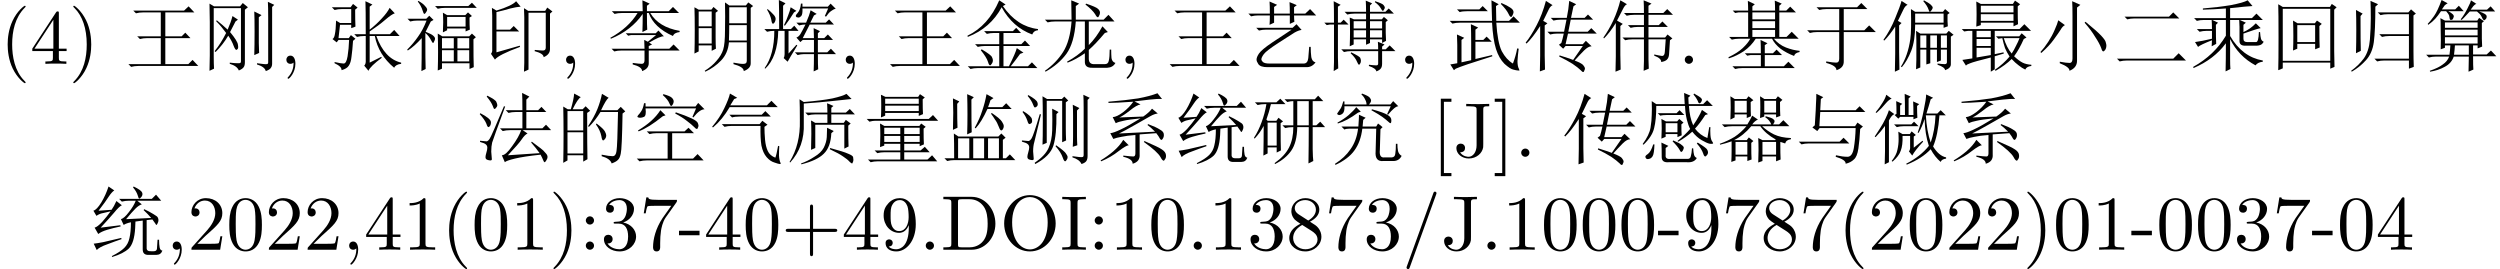 <?xml version='1.0' encoding='UTF-8'?>
<!-- This file was generated by dvisvgm 2.11.1 -->
<svg version='1.1' xmlns='http://www.w3.org/2000/svg' xmlns:xlink='http://www.w3.org/1999/xlink' width='338.908pt' height='36.479pt' viewBox='-69.803 -72 338.908 36.479'>
<defs>
<path id='g1-40' d='M2.677 2.625V2.205H1.659V-7.455H2.677V-7.875H1.239V2.625H2.677Z'/>
<path id='g1-41' d='M1.669 2.625V-7.875H.231V-7.455H1.249V2.205H.231V2.625H1.669Z'/>
<path id='g1-44' d='M2.016-3.969C2.016-4.273 1.764-4.525 1.459-4.525S.903-4.273 .903-3.969S1.155-3.412 1.459-3.412S2.016-3.664 2.016-3.969ZM2.016-.556C2.016-.861 1.764-1.113 1.459-1.113S.903-.861 .903-.556S1.155 0 1.459 0S2.016-.252 2.016-.556Z'/>
<path id='g1-45' d='M2.131-.011C2.131-.682 1.879-1.113 1.459-1.113C1.092-1.113 .903-.829 .903-.556S1.081 0 1.459 0C1.617 0 1.764-.063 1.879-.168C1.9 .661 1.606 1.302 1.144 1.795C1.081 1.858 1.071 1.869 1.071 1.911C1.071 1.984 1.123 2.026 1.176 2.026C1.302 2.026 2.131 1.197 2.131-.011Z'/>
<path id='g1-46' d='M7.423-3.528C7.423-5.523 6.006-7.171 4.21-7.171H.367V-6.846H.62C1.428-6.846 1.449-6.73 1.449-6.352V-.819C1.449-.441 1.428-.326 .62-.326H.367V0H4.21C5.974 0 7.423-1.554 7.423-3.528ZM6.373-3.528C6.373-2.362 6.174-1.732 5.796-1.218C5.586-.934 4.987-.326 3.927-.326H2.866C2.373-.326 2.352-.399 2.352-.745V-6.426C2.352-6.772 2.373-6.846 2.866-6.846H3.916C4.567-6.846 5.292-6.615 5.827-5.869C6.279-5.25 6.373-4.347 6.373-3.528Z'/>
<path id='g1-51' d='M4.798-1.764C4.798-2.142 4.683-2.614 4.284-3.055C4.084-3.276 3.916-3.381 3.244-3.801C4-4.189 4.515-4.735 4.515-5.428C4.515-6.394 3.58-6.993 2.625-6.993C1.575-6.993 .724-6.216 .724-5.239C.724-5.05 .745-4.578 1.186-4.084C1.302-3.958 1.69-3.696 1.953-3.517C1.344-3.213 .441-2.625 .441-1.585C.441-.472 1.512 .231 2.614 .231C3.801 .231 4.798-.64 4.798-1.764ZM4.053-5.428C4.053-4.83 3.643-4.326 3.013-3.958L1.711-4.798C1.228-5.113 1.186-5.47 1.186-5.649C1.186-6.289 1.869-6.73 2.614-6.73C3.381-6.73 4.053-6.184 4.053-5.428ZM4.273-1.386C4.273-.609 3.486-.063 2.625-.063C1.722-.063 .966-.714 .966-1.585C.966-2.194 1.302-2.866 2.194-3.36L3.486-2.541C3.78-2.341 4.273-2.026 4.273-1.386Z'/>
<path id='g1-57' d='M4.945-1.732V-2.058H3.895V-6.835C3.895-7.045 3.895-7.108 3.727-7.108C3.633-7.108 3.601-7.108 3.517-6.982L.294-2.058V-1.732H3.087V-.819C3.087-.441 3.066-.326 2.289-.326H2.068V0C2.499-.032 3.045-.032 3.486-.032S4.483-.032 4.914 0V-.326H4.693C3.916-.326 3.895-.441 3.895-.819V-1.732H4.945ZM3.15-2.058H.588L3.15-5.974V-2.058Z'/>
<path id='g1-64' d='M2.898-1.963V-2.572H.116V-1.963H2.898Z'/>
<path id='g1-65' d='M3.496 0V-.326H3.223C2.394-.326 2.362-.441 2.362-.819V-6.352C2.362-6.73 2.394-6.846 3.223-6.846H3.496V-7.171C3.129-7.14 2.299-7.14 1.9-7.14C1.491-7.14 .661-7.14 .294-7.171V-6.846H.567C1.396-6.846 1.428-6.73 1.428-6.352V-.819C1.428-.441 1.396-.326 .567-.326H.294V0C.661-.032 1.491-.032 1.89-.032C2.299-.032 3.129-.032 3.496 0Z'/>
<path id='g1-67' d='M4.882-6.846V-7.171L3.528-7.14C3.087-7.14 2.163-7.14 1.764-7.171V-6.846H2.142C3.171-6.846 3.171-6.709 3.171-6.342V-1.554C3.171-.588 2.646 0 2.089 0C2.026 0 1.312 0 .934-.609C1.48-.609 1.606-.924 1.606-1.197C1.606-1.575 1.312-1.785 1.018-1.785C.787-1.785 .43-1.638 .43-1.176C.43-.399 1.176 .231 2.11 .231C3.181 .231 3.948-.504 4.063-1.291C4.074-1.375 4.074-1.396 4.074-1.753V-6.415C4.074-6.846 4.221-6.846 4.882-6.846Z'/>
<path id='g1-78' d='M4.798-3.454C4.798-6.279 3.591-6.993 2.656-6.993C2.079-6.993 1.564-6.804 1.113-6.331C.682-5.859 .441-5.418 .441-4.63C.441-3.318 1.365-2.289 2.541-2.289C3.181-2.289 3.612-2.73 3.853-3.339V-3.003C3.853-.546 2.761-.063 2.152-.063C1.974-.063 1.407-.084 1.123-.441C1.585-.441 1.669-.745 1.669-.924C1.669-1.249 1.417-1.407 1.186-1.407C1.018-1.407 .704-1.312 .704-.903C.704-.2 1.27 .231 2.163 .231C3.517 .231 4.798-1.197 4.798-3.454ZM3.832-4.42C3.832-3.549 3.475-2.53 2.551-2.53C2.383-2.53 1.9-2.53 1.575-3.192C1.386-3.58 1.386-4.105 1.386-4.62C1.386-5.187 1.386-5.68 1.606-6.069C1.89-6.594 2.289-6.73 2.656-6.73C3.139-6.73 3.486-6.373 3.664-5.901C3.79-5.565 3.832-4.903 3.832-4.42Z'/>
<path id='g1-80' d='M7.57-3.559C7.57-5.701 5.985-7.402 4.074-7.402C2.194-7.402 .588-5.722 .588-3.559C.588-1.407 2.205 .231 4.074 .231C5.985 .231 7.57-1.438 7.57-3.559ZM6.489-3.706C6.489-.924 5.05-.042 4.084-.042C3.076-.042 1.669-.966 1.669-3.706C1.669-6.426 3.202-7.14 4.074-7.14C4.987-7.14 6.489-6.394 6.489-3.706Z'/>
<path id='g1-82' d='M4.399 0V-.326H4.063C3.118-.326 3.087-.441 3.087-.829V-6.72C3.087-6.972 3.087-6.993 2.845-6.993C2.194-6.321 1.27-6.321 .934-6.321V-5.995C1.144-5.995 1.764-5.995 2.31-6.268V-.829C2.31-.452 2.278-.326 1.333-.326H.997V0C1.365-.032 2.278-.032 2.698-.032S4.032-.032 4.399 0Z'/>
<path id='g1-85' d='M3.475 2.52C3.475 2.488 3.475 2.467 3.297 2.289C1.984 .966 1.648-1.018 1.648-2.625C1.648-4.452 2.047-6.279 3.339-7.591C3.475-7.717 3.475-7.738 3.475-7.77C3.475-7.843 3.433-7.875 3.37-7.875C3.265-7.875 2.32-7.161 1.701-5.827C1.165-4.672 1.039-3.507 1.039-2.625C1.039-1.806 1.155-.535 1.732 .651C2.362 1.942 3.265 2.625 3.37 2.625C3.433 2.625 3.475 2.593 3.475 2.52Z'/>
<path id='g1-86' d='M3.034-2.625C3.034-3.444 2.919-4.714 2.341-5.901C1.711-7.192 .808-7.875 .704-7.875C.64-7.875 .599-7.833 .599-7.77C.599-7.738 .599-7.717 .798-7.528C1.827-6.489 2.425-4.819 2.425-2.625C2.425-.829 2.037 1.018 .735 2.341C.599 2.467 .599 2.488 .599 2.52C.599 2.583 .64 2.625 .704 2.625C.808 2.625 1.753 1.911 2.373 .578C2.908-.578 3.034-1.743 3.034-2.625Z'/>
<path id='g1-88' d='M2.016-.556C2.016-.861 1.764-1.113 1.459-1.113S.903-.861 .903-.556S1.155 0 1.459 0S2.016-.252 2.016-.556Z'/>
<path id='g1-89' d='M7.57-2.625C7.57-2.835 7.371-2.835 7.224-2.835H4.294V-5.775C4.294-5.922 4.294-6.121 4.084-6.121S3.874-5.922 3.874-5.775V-2.835H.934C.787-2.835 .588-2.835 .588-2.625S.787-2.415 .934-2.415H3.874V.525C3.874 .672 3.874 .871 4.084 .871S4.294 .672 4.294 .525V-2.415H7.224C7.371-2.415 7.57-2.415 7.57-2.625Z'/>
<path id='g1-100' d='M5.092-6.762H2.541C1.26-6.762 1.239-6.898 1.197-7.098H.934L.588-4.935H.85C.882-5.103 .976-5.764 1.113-5.89C1.186-5.953 2.005-5.953 2.142-5.953H4.315L3.139-4.294C2.194-2.877 1.848-1.417 1.848-.346C1.848-.241 1.848 .231 2.331 .231S2.814-.241 2.814-.346V-.882C2.814-1.459 2.845-2.037 2.929-2.604C2.971-2.845 3.118-3.748 3.58-4.399L4.998-6.394C5.092-6.52 5.092-6.541 5.092-6.762Z'/>
<path id='g1-102' d='M4.651-7.665C4.651-7.78 4.557-7.875 4.441-7.875C4.294-7.875 4.252-7.77 4.221-7.665L.64 2.226C.588 2.362 .588 2.415 .588 2.415C.588 2.53 .682 2.625 .798 2.625C.945 2.625 .987 2.52 1.018 2.415L4.599-7.476C4.651-7.612 4.651-7.665 4.651-7.665Z'/>
<path id='g1-106' d='M4.798-1.795C4.798-2.656 4.137-3.475 3.045-3.696C3.906-3.979 4.515-4.714 4.515-5.544C4.515-6.405 3.591-6.993 2.583-6.993C1.522-6.993 .724-6.363 .724-5.565C.724-5.218 .955-5.019 1.26-5.019C1.585-5.019 1.795-5.25 1.795-5.554C1.795-6.079 1.302-6.079 1.144-6.079C1.47-6.594 2.163-6.73 2.541-6.73C2.971-6.73 3.549-6.499 3.549-5.554C3.549-5.428 3.528-4.819 3.255-4.357C2.94-3.853 2.583-3.822 2.32-3.811C2.236-3.801 1.984-3.78 1.911-3.78C1.827-3.769 1.753-3.759 1.753-3.654C1.753-3.538 1.827-3.538 2.005-3.538H2.467C3.328-3.538 3.717-2.824 3.717-1.795C3.717-.367 2.992-.063 2.53-.063C2.079-.063 1.291-.241 .924-.861C1.291-.808 1.617-1.039 1.617-1.438C1.617-1.816 1.333-2.026 1.029-2.026C.777-2.026 .441-1.879 .441-1.417C.441-.462 1.417 .231 2.562 .231C3.843 .231 4.798-.724 4.798-1.795Z'/>
<path id='g1-107' d='M4.714-1.827H4.452C4.399-1.512 4.326-1.05 4.221-.892C4.147-.808 3.454-.808 3.223-.808H1.333L2.446-1.89C4.084-3.339 4.714-3.906 4.714-4.956C4.714-6.153 3.769-6.993 2.488-6.993C1.302-6.993 .525-6.027 .525-5.092C.525-4.504 1.05-4.504 1.081-4.504C1.26-4.504 1.627-4.63 1.627-5.061C1.627-5.334 1.438-5.607 1.071-5.607C.987-5.607 .966-5.607 .934-5.596C1.176-6.279 1.743-6.667 2.352-6.667C3.307-6.667 3.759-5.817 3.759-4.956C3.759-4.116 3.234-3.286 2.656-2.635L.64-.389C.525-.273 .525-.252 .525 0H4.42L4.714-1.827Z'/>
<path id='g1-121' d='M4.83-3.36C4.83-4.2 4.777-5.04 4.41-5.817C3.927-6.825 3.066-6.993 2.625-6.993C1.995-6.993 1.228-6.72 .798-5.743C.462-5.019 .409-4.2 .409-3.36C.409-2.572 .452-1.627 .882-.829C1.333 .021 2.1 .231 2.614 .231C3.181 .231 3.979 .011 4.441-.987C4.777-1.711 4.83-2.53 4.83-3.36ZM3.958-3.486C3.958-2.698 3.958-1.984 3.843-1.312C3.685-.315 3.087 0 2.614 0C2.205 0 1.585-.263 1.396-1.27C1.281-1.9 1.281-2.866 1.281-3.486C1.281-4.158 1.281-4.851 1.365-5.418C1.564-6.667 2.352-6.762 2.614-6.762C2.961-6.762 3.654-6.573 3.853-5.533C3.958-4.945 3.958-4.147 3.958-3.486Z'/>
<path id='g0-1086' d='M.615-2.051H6.152L6.686-2.584L7.465-1.805H1.928Q1.436-1.805 .984-1.682L.615-2.051ZM2.789-4.266Q2.953-6.768 2.953-7.301Q2.994-7.834 2.994-8.531L3.937-8.08L3.609-7.834L3.527-6.316H8.326L8.859-6.85L9.639-6.07H3.527L3.404-4.143H8.244L8.572-4.635L9.311-4.102L8.941-3.773Q8.859-2.256 8.695-1.107Q8.531 0 8.08 .369Q7.67 .779 6.973 .943Q7.014 .41 5.619 0L5.66-.205Q6.562 0 7.219 0T8.08-1.189Q8.285-2.42 8.326-3.896H3.445L3.117-3.486L2.461-3.979L2.789-4.266Z'/>
<path id='g0-1160' d='M6.686-5.004Q6.686-5.414 6.645-5.947H5.414V-3.773Q7.055-.943 9.844-.451V-.287Q9.146-.205 8.859 .205Q6.562-1.025 5.414-3.363V-.615Q5.414 .246 5.455 .697L4.799 1.025Q4.84-.533 4.84-2.789Q3.24-.615 .451 .574L.41 .41Q3.281-1.189 4.84-3.814V-5.947H2.994L3.773-5.578L3.486-5.291Q3.486-3.281 3.527-2.707L2.912-2.379Q2.953-2.83 2.953-3.199Q1.395-2.584 1.066-2.297L.656-2.953Q1.6-3.076 2.953-3.404V-4.471H2.256Q1.723-4.471 1.271-4.348L.902-4.717H2.953Q2.953-5.414 2.912-5.947H1.887Q1.354-5.947 .902-5.824L.533-6.193H4.84V-7.506Q3.281-7.383 1.723-7.342V-7.506Q3.773-7.67 5.496-7.957Q7.219-8.285 7.793-8.613L8.449-7.834Q7.629-7.793 5.414-7.547V-6.193H8.367L8.982-6.809L9.844-5.947H6.727L7.547-5.578L7.219-5.291V-4.307Q8.162-4.717 8.9-5.496L9.557-4.84Q9.064-4.758 7.219-4.102V-3.404Q7.219-2.953 7.711-2.953H8.941Q9.27-2.953 9.311-4.307H9.475Q9.516-3.691 9.598-3.404T9.967-2.994Q9.762-2.625 9.475-2.543Q9.229-2.461 8.982-2.461H7.547Q6.686-2.42 6.686-3.076V-5.004Z'/>
<path id='g0-1212' d='M1.6-6.398H7.629L8.203-6.973L9.023-6.152H2.912Q2.42-6.152 1.969-6.029L1.6-6.398ZM.574-.697H8.203L8.941-1.436L9.926-.451H1.969Q1.395-.451 .943-.328L.574-.697Z'/>
<path id='g0-1214' d='M3.158-.328Q4.102-.164 4.512-.164T4.922-.697V-4.307H1.928Q1.395-4.307 .943-4.184L.574-4.553H4.922V-7.424H3.199Q2.666-7.424 2.215-7.301L1.846-7.67H7.342L7.916-8.244L8.736-7.424H5.537V-4.553H8.326L8.982-5.209L9.885-4.307H5.537V-.369Q5.578 .533 4.553 .861Q4.553 .246 3.158-.123V-.328Z'/>
<path id='g0-1359' d='M5.865-6.891Q5.865-7.875 5.824-8.613L6.891-8.162L6.48-7.875V-6.891H8.49L9.023-7.424L9.803-6.645H6.48V-5.25H7.875L8.367-5.742L9.105-5.004H6.48V-3.568H8.736L9.064-3.979L9.721-3.445L9.393-3.199L9.27-1.271Q9.229-.779 8.941-.533Q8.695-.328 8.203-.246Q8.244-.738 7.26-1.107V-1.271Q7.998-1.107 8.326-1.066Q8.654-1.066 8.695-1.6L8.818-3.322H6.48V-.615Q6.48 0 6.521 .656L5.824 .943Q5.865 0 5.865-.369V-3.322H4.307Q3.773-3.322 3.322-3.199L2.953-3.568H5.865V-5.004H5.045Q4.512-5.004 4.061-4.881L3.691-5.25H5.865V-6.645H4.512Q3.979-6.645 3.527-6.521L3.158-6.891H5.865ZM2.01 1.066Q2.051-.246 2.051-1.025V-5.537Q1.271-4.266 .451-3.445L.369-3.568Q1.107-4.594 1.723-5.906Q2.338-7.26 2.666-8.613L3.568-8.08Q3.281-7.998 2.953-7.301Q2.584-6.562 2.215-5.865L2.994-5.414L2.666-5.127V-1.23Q2.666-.451 2.707 .779L2.01 1.066Z'/>
<path id='g0-1360' d='M6.07-4.102Q5.906-3.404 5.742-2.666H8.08L8.49-3.117L9.27-2.379Q8.818-2.379 8.244-1.805T6.973-.451Q7.916-.082 8.121 .164Q8.367 .451 8.367 .656Q8.367 .738 8.285 .902Q8.244 1.107 8.121 1.107T7.834 .902Q7.465 .533 6.686 0Q5.906-.492 4.881-.984L4.922-1.148Q6.234-.738 6.768-.533L8.08-2.42H5.742L5.414-2.051L4.84-2.584L5.168-2.83Q5.332-3.322 5.496-4.102H4.635Q4.102-4.102 3.65-3.979L3.281-4.348H5.537Q5.701-5.168 5.865-5.988H5.086Q4.553-5.988 4.102-5.865L3.732-6.234H5.906Q6.152-7.424 6.234-8.531L7.178-8.08L6.809-7.793Q6.645-7.055 6.48-6.234H8.326L8.777-6.686L9.475-5.988H6.439Q6.275-5.25 6.111-4.348H8.736L9.229-4.84L9.967-4.102H6.07ZM2.912-5.209V-1.148Q2.912-.656 2.953 .779L2.256 1.025Q2.297-.41 2.297-1.066V-5.127Q1.271-3.527 .451-2.748L.328-2.871Q1.025-3.732 1.805-5.209T3.076-8.531L3.979-7.957Q3.65-7.793 3.445-7.342Q3.199-6.85 2.707-5.824L3.281-5.496L2.912-5.209Z'/>
<path id='g0-1663' d='M4.717-6.809V-5.578H8.572V-6.809H4.717ZM5.414-3.855V-2.174H6.234V-3.855H5.414ZM6.768-3.855V-2.174H7.67V-3.855H6.768ZM8.203-3.855V-2.174H9.023V-3.855H8.203ZM5.824-8.49L5.906-8.613Q6.727-8.162 6.891-7.957Q7.096-7.752 7.096-7.629Q7.096-7.465 6.932-7.26T6.727-7.055Q6.604-7.055 6.521-7.383Q6.357-7.875 5.824-8.49ZM2.789 .369Q3.24-.328 3.568-1.271T4.061-3.363Q4.225-4.553 4.143-7.424L4.717-7.055H8.49L8.777-7.424L9.393-6.891L9.105-6.686V-5.783Q9.105-5.455 9.146-5.086L8.572-4.881V-5.332H4.717Q4.717-3.117 4.184-1.764T2.912 .451L2.789 .369ZM4.84 .738Q4.881-.246 4.881-.574V-3.158Q4.881-3.609 4.84-4.471L5.414-4.102H8.941L9.27-4.471L9.926-3.937L9.557-3.691V0Q9.598 .574 8.777 .861Q8.736 .451 7.752 .123V-.041Q8.449 .041 8.736 .041Q9.064 .041 9.023-.328V-1.928H8.203V-.451L7.67-.246V-1.928H6.768V-.082L6.234 .082V-1.928H5.414V.492L4.84 .738ZM1.969 1.066Q2.01-.779 2.01-1.395V-5.045Q1.23-3.855 .533-3.158L.41-3.24Q1.395-4.635 2.01-6.193Q2.666-7.752 2.871-8.531L3.691-7.998Q3.363-7.875 3.117-7.342Q2.871-6.85 2.379-5.824L2.871-5.537L2.543-5.209V-1.641Q2.543-1.025 2.584 .779L1.969 1.066Z'/>
<path id='g0-2122' d='M1.559-7.547V-.943Q1.559-.041 1.6 .656L.984 .943Q1.025-.41 1.025-1.148V-5.66Q1.025-6.809 .984-8.162L1.6-7.793H5.127L5.496-8.244L6.193-7.67L5.783-7.342V-.246Q5.783 .246 5.619 .451Q5.455 .697 4.963 .902Q4.717 .287 3.732 0V-.164Q4.389-.082 4.881-.082Q5.086-.082 5.168-.123Q5.25-.205 5.25-.328V-7.547H1.559ZM1.969-5.906Q2.789-5.25 3.445-4.635Q3.896-5.66 4.102-6.48L4.84-5.988L4.512-5.742Q4.143-5.045 3.773-4.307Q4.799-3.076 4.84-2.584Q4.922-2.133 4.799-2.01T4.635-1.887Q4.471-1.887 4.266-2.42Q4.02-3.117 3.527-3.814Q2.83-2.625 1.805-1.6L1.682-1.723Q2.543-2.789 3.24-4.184Q2.584-5.086 1.887-5.783L1.969-5.906ZM7.67-6.316V-2.83Q7.67-2.256 7.711-1.477L7.055-1.189Q7.096-2.502 7.096-4.348Q7.096-6.234 7.055-7.096L8.039-6.604L7.67-6.316ZM7.424 .082V-.082Q8.572 .082 8.736 .041Q8.941 .041 8.941-.205V-6.234Q8.941-7.711 8.9-8.408L9.762-7.998L9.475-7.711V-.041Q9.475 .328 9.311 .533Q9.187 .779 8.613 .984Q8.49 .41 7.424 .082Z'/>
<path id='g0-2442' d='M7.301-8.367L7.342-8.49Q8.367-8.162 8.49-7.957Q8.654-7.752 8.654-7.629T8.531-7.342Q8.449-7.178 8.408-7.178Q8.285-7.178 8.121-7.506Q7.875-7.957 7.301-8.367ZM4.102-1.559Q5.291-.984 5.332-.779Q5.414-.574 5.414-.41Q5.414-.164 5.291 0Q5.209 .123 5.168 .123Q5.045 .123 4.881-.287Q4.676-.82 4.02-1.436L4.102-1.559ZM4.43-5.783V-4.799H6.111V-5.783H4.43ZM6.645-5.783V-4.799H8.285V-5.783H6.645ZM4.43-4.553V-3.568H6.111V-4.553H4.43ZM6.645-4.553V-3.568H8.285V-4.553H6.645ZM8.777-5.66V-4.225Q8.777-3.732 8.818-3.117L8.285-2.83V-3.322H6.645V-2.83L6.111-2.584V-3.322H4.43V-2.625L3.896-2.379Q3.937-3.363 3.937-4.389T3.896-6.275L4.471-6.029H6.111V-6.809H4.553Q4.02-6.809 3.568-6.686L3.199-7.055H6.111Q6.111-7.916 6.07-8.572L6.932-8.203L6.645-7.916V-7.055H8.736L9.187-7.506L9.885-6.809H6.645V-6.029H8.244L8.531-6.357L9.064-5.906L8.777-5.66ZM7.752-1.969Q7.752-2.502 7.711-2.994L8.613-2.625L8.285-2.338V-1.969H8.777L9.311-2.502L10.09-1.723H8.285V-.041Q8.285 .41 8.121 .615Q7.957 .861 7.506 1.025Q7.465 .615 6.48 .287L6.521 .123Q7.137 .205 7.424 .205Q7.752 .246 7.752-.041V-1.723H4.102Q3.568-1.723 3.117-1.6L2.748-1.969H7.752ZM1.723 .984Q1.764 .328 1.764-.246V-5.332H1.23L.779-5.25L.451-5.578H1.764Q1.764-7.752 1.723-8.49L2.666-7.998L2.297-7.752V-5.578H2.666L3.076-5.988L3.732-5.332H2.297V-.861Q2.297-.164 2.338 .615L1.723 .984Z'/>
<path id='g0-2464' d='M7.178-1.887Q7.957-1.805 8.285-1.805Q8.654-1.805 8.654-2.215V-6.932H6.316V.779L5.701 1.066Q5.742 .123 5.742-.123V-6.316Q5.742-6.768 5.701-7.547L6.275-7.178H8.572L8.859-7.629L9.557-7.096L9.229-6.809V-2.092Q9.27-1.271 8.367-.902Q8.367-1.395 7.137-1.723L7.178-1.887ZM1.23-1.354Q1.436-1.6 1.395-2.01V-6.562Q1.395-6.85 1.354-7.588L1.969-7.219Q4.102-7.875 4.635-8.49L5.25-7.752Q4.676-7.711 3.855-7.506Q3.035-7.26 1.969-7.014V-4.635H3.814L4.307-5.127L5.045-4.389H1.969V-1.559L5.127-2.461L5.168-2.297Q2.256-1.23 1.764-.574L1.23-1.354Z'/>
<path id='g0-3224' d='M2.42-7.588V-5.988H4.061V-7.588H2.42ZM1.846-5.045Q1.887-5.865 1.887-6.645Q1.887-7.465 1.846-8.203L2.42-7.834H4.02L4.307-8.203L4.963-7.67L4.594-7.424Q4.594-5.947 4.635-5.496L4.061-5.25V-5.742H2.42V-5.332L1.846-5.045ZM8.613-1.969Q8.613-.246 8.654 .369L8.039 .615V-.041H6.193V.574L5.619 .779Q5.66-.082 5.66-.902Q5.66-1.764 5.619-2.543L6.193-2.256H7.916L7.998-2.338Q6.604-3.117 5.906-4.143H4.676Q3.609-2.871 2.338-2.256H4.061L4.348-2.625L4.963-2.133L4.676-1.887Q4.676-.164 4.717 .369L4.143 .574V-.041H2.543V.492L1.969 .697Q2.01 0 2.01-.779T2.01-2.092Q1.189-1.805 .451-1.641L.41-1.764Q1.559-2.174 2.42-2.707Q3.281-3.281 4.02-4.143H2.051Q1.518-4.143 1.066-4.02L.697-4.389H4.143Q4.512-4.963 4.799-5.578L5.578-5.045Q5.168-4.881 4.799-4.389H7.383Q7.178-4.963 6.562-5.373L6.645-5.496Q7.424-5.291 7.629-5.127T7.834-4.84Q7.834-4.635 7.629-4.389H8.449L9.023-4.963L9.844-4.143H6.152Q6.85-3.486 7.752-3.035Q8.695-2.584 10.049-2.543V-2.379Q9.393-2.297 9.27-1.805L8.654-2.01L8.613-1.969ZM2.543-2.01V-.287H4.143V-2.01H2.543ZM6.193-2.01V-.287H8.039V-2.01H6.193ZM6.439-7.588V-5.988H8.039V-7.588H6.439ZM5.865-5.25Q5.906-5.988 5.906-6.727Q5.906-7.506 5.865-8.203L6.439-7.834H7.998L8.285-8.203L8.9-7.711L8.572-7.424Q8.572-6.07 8.613-5.537L8.039-5.332V-5.742H6.439V-5.455L5.865-5.25Z'/>
<path id='g0-3342' d='M4.02-5.25V-2.953H6.439V-5.25H4.02ZM3.445-1.805Q3.486-2.707 3.486-3.773Q3.486-4.881 3.445-5.865L4.061-5.496H6.398L6.686-5.865L7.342-5.414L7.014-5.127Q7.014-2.871 7.055-2.215L6.439-1.969V-2.707H4.02V-2.051L3.445-1.805ZM9.023-7.342V-1.764Q9.023-.82 9.064 .41L8.49 .656V-.164H2.051V.615L1.436 .861Q1.477-.246 1.477-3.609T1.436-8.08L2.051-7.711H8.449L8.695-8.121L9.352-7.67L9.023-7.342ZM2.051-7.465V-.41H8.49V-7.465H2.051Z'/>
<path id='g0-3626' d='M4.799-1.436Q4.799-2.461 4.758-3.24L5.701-2.789L5.332-2.543V-1.436H6.439L6.932-1.928L7.67-1.189H5.332V.328H7.916L8.531-.287L9.393 .574H2.297Q1.764 .574 1.312 .697L.943 .328H4.799V-1.189H3.404L2.953-1.107L2.625-1.436H4.799ZM6.727-7.219Q6.727-7.957 6.686-8.572L7.629-8.162L7.301-7.875V-7.219H8.244L8.777-7.752L9.557-6.973H7.301V-3.65H8.285L8.982-4.348L9.926-3.404H6.562Q7.26-2.584 8.203-2.215T10.049-1.764V-1.6Q9.393-1.477 9.311-1.066Q8.244-1.477 7.465-2.051Q6.686-2.666 6.316-3.404H4.102Q3.486-2.42 2.502-1.723Q1.518-1.066 .451-.738L.41-.902Q1.641-1.477 2.338-2.133Q3.076-2.83 3.363-3.404H1.846Q1.312-3.404 .861-3.281L.492-3.65H3.076V-6.973H1.764L1.312-6.891L.984-7.219H3.076Q3.076-7.875 3.035-8.531L3.979-8.08L3.65-7.793V-7.219H6.727ZM3.65-6.973V-6.029H6.727V-6.973H3.65ZM3.65-5.783V-4.84H6.727V-5.783H3.65ZM3.65-4.594V-3.65H6.727V-4.594H3.65Z'/>
<path id='g0-4671' d='M5.045-6.48Q5.045-7.752 5.004-8.49L6.111-7.998L5.66-7.629V-.41Q5.66 .533 4.635 .943Q4.676 .451 3.322-.082V-.287Q4.225-.123 4.635-.123T5.045-.697V-6.48ZM3.117-5.906L4.02-5.25Q3.691-5.086 3.445-4.635Q3.158-4.184 2.502-3.281Q1.887-2.42 .82-1.477L.697-1.6Q1.23-2.174 1.764-2.994T2.625-4.594Q2.994-5.414 3.117-5.906ZM6.809-5.701Q8.367-4.43 8.941-3.814T9.557-2.912Q9.639-2.625 9.639-2.502Q9.639-2.133 9.475-1.887Q9.311-1.682 9.229-1.682Q9.064-1.682 8.941-2.133Q8.695-2.789 8.121-3.65Q7.588-4.553 6.686-5.578L6.809-5.701Z'/>
<path id='g0-5456' d='M5.25-4.02Q5.25-7.588 5.209-8.49L6.152-8.039L5.783-7.752V-4.02H8.531L9.105-4.594L9.844-3.773H6.686Q7.793-.697 10.049-.164V0Q9.311 .082 9.105 .533Q6.973-1.23 6.48-3.773H5.783V-.164L7.342-.943L7.424-.82Q5.865 .328 5.619 .943L5.045 .246Q5.291 0 5.25-.492V-3.773H5.045Q4.512-3.773 4.061-3.65L3.691-4.02H5.25ZM8.49-7.588L9.187-6.85Q8.777-6.727 7.916-5.988Q7.014-5.209 5.783-4.389V-4.635Q6.727-5.373 7.424-6.152Q8.162-6.932 8.49-7.588ZM.656-7.67H3.199L3.527-8.121L4.143-7.629L3.814-7.342Q3.814-5.865 3.855-5.045L3.281-4.84V-5.291H1.764L1.559-3.486H2.953L3.24-3.896L3.855-3.404L3.527-3.117Q3.445-1.846 3.322-.984Q3.24-.164 2.953 .246Q2.707 .656 1.969 .861Q2.01 .369 1.025-.082V-.246Q1.928-.041 2.256-.041Q2.625-.041 2.789-1.025Q2.953-2.051 2.994-3.24H1.559L1.312-2.912L.738-3.363Q.984-3.486 1.066-4.02Q1.189-4.553 1.23-5.865L1.764-5.537H3.281V-7.424H2.01Q1.477-7.424 1.025-7.301L.656-7.67Z'/>
<path id='g0-5506' d='M2.092-6.48Q2.092-2.748 2.133-1.764L1.477-1.436Q1.518-2.912 1.518-4.594T1.477-7.301L2.379-6.809L2.092-6.48ZM.82 .943Q1.846 .205 2.543-.738Q3.24-1.723 3.363-3.281T3.486-6.193T3.445-8.531L4.471-8.08L4.102-7.752Q4.102-4.512 3.896-2.953Q3.691-1.436 2.83-.492T.902 1.066L.82 .943ZM9.27-6.562V-1.764Q9.27-.656 9.311 .41L8.654 .656V-.451H5.332Q4.799-.451 4.348-.328L3.979-.697H8.654V-3.773H5.988Q5.455-3.773 5.004-3.65L4.635-4.02H8.654V-6.727H5.783Q5.25-6.727 4.799-6.604L4.43-6.973H8.572L8.941-7.383L9.598-6.809L9.27-6.562Z'/>
<path id='g0-5598' d='M1.969-8.408L2.707-7.875Q2.379-7.793 1.887-7.219Q1.395-6.604 .656-5.947L.533-6.029Q1.107-6.727 1.477-7.342Q1.887-7.998 1.969-8.408ZM2.338-6.316L3.076-5.783Q2.707-5.66 2.338-4.922V.738L1.764 1.025Q1.805 .041 1.805-.738V-4.184Q1.312-3.486 .533-2.666L.41-2.748Q.697-3.158 1.107-3.814Q1.559-4.512 1.887-5.209T2.338-6.316ZM6.152-6.891Q6.152-5.947 6.193-5.291L5.66-5.086V-5.414H3.855L3.609-5.168L3.117-5.66L3.363-5.824Q3.363-6.85 3.322-7.547L4.143-7.178L3.855-6.932V-5.66H4.512Q4.512-7.67 4.471-8.531L5.291-8.162L5.004-7.916V-5.66H5.66Q5.66-6.768 5.619-7.506L6.439-7.137L6.152-6.891ZM3.035-4.389H5.373L5.742-4.758L6.357-4.143H4.307Q3.814-4.143 3.404-4.02L3.035-4.389ZM5.701-1.23L6.891-2.174L6.973-2.051Q5.865-.861 5.496-.164L5.045-.738Q5.25-.943 5.209-1.436V-2.83H4.184Q4.225-1.559 3.937-.82Q3.691-.082 2.83 .656L2.707 .574Q3.363-.246 3.486-.943Q3.65-1.641 3.65-2.379Q3.65-2.953 3.609-3.404L4.184-3.076H5.168L5.414-3.445L5.988-2.953L5.701-2.748V-1.23ZM7.342-5.619Q7.465-3.486 7.998-1.928Q8.572-3.568 8.654-5.619H7.342ZM7.383-8.449L8.326-7.998L7.998-7.793Q7.752-6.891 7.424-5.865H8.9L9.352-6.316L10.049-5.619H9.187Q8.982-2.912 8.326-1.395Q9.105-.123 10.09 .082V.246Q9.475 .328 9.352 .697Q8.572 .041 7.998-1.025Q6.809 .246 4.758 1.066L4.676 .943Q6.604-.041 7.752-1.477Q7.219-3.076 7.178-5.127Q6.85-4.102 6.357-3.24L6.234-3.281Q6.768-4.758 7.055-6.316Q7.383-7.875 7.383-8.449Z'/>
<path id='g0-5967' d='M2.502-5.906H5.045L5.455-6.316L6.111-5.66H3.65Q3.199-5.66 2.83-5.578L2.502-5.906ZM5.701-4.389Q5.701-3.363 5.742-2.912L5.168-2.666V-3.076H3.568V-2.707L2.994-2.461Q3.035-3.158 3.035-3.814T2.994-5.127L3.609-4.799H5.127L5.414-5.127L5.988-4.635L5.701-4.389ZM3.568-4.553V-3.322H5.168V-4.553H3.568ZM7.424-8.572Q8.08-8.203 8.285-8.039T8.49-7.711Q8.49-7.629 8.408-7.465Q8.367-7.342 8.203-7.26T7.916-7.588Q7.752-7.957 7.342-8.449L7.424-8.572ZM9.229-2.543L9.475-4.02H9.639Q9.598-3.609 9.639-2.953T9.926-2.01Q10.008-1.887 10.008-1.846Q10.008-1.723 9.557-1.764Q9.146-1.846 8.449-2.256T7.178-3.404Q6.357-2.666 5.291-2.051L5.168-2.133Q6.234-2.994 6.891-3.773Q6.645-4.225 6.439-5.045Q6.234-5.906 6.193-6.891H2.297Q2.297-5.004 2.01-3.896Q1.764-2.789 .574-1.641L.451-1.723Q1.354-2.953 1.518-3.937Q1.682-4.963 1.682-5.66Q1.723-6.357 1.682-7.547L2.297-7.137H6.152Q6.111-8.039 6.07-8.654L6.932-8.285L6.645-8.039Q6.645-7.752 6.686-7.137H8.654L9.187-7.67L9.967-6.891H6.727Q6.809-5.373 7.301-4.266Q7.834-5.045 8.039-5.455Q8.285-5.865 8.49-6.357L9.311-5.783L8.941-5.66Q8.203-4.512 7.547-3.814Q8.244-2.912 9.229-2.543ZM1.887-1.682H2.051Q2.01-.41 1.805-.082T1.312 .287Q1.025 .369 .902 .205Q.82 .082 .82 0Q.82-.164 1.148-.369Q1.559-.656 1.887-1.682ZM4.512-2.092L4.594-2.215Q5.496-1.846 5.742-1.6Q6.029-1.395 6.029-1.23Q6.029-1.107 5.906-.861Q5.783-.656 5.701-.656Q5.578-.656 5.455-.943Q5.209-1.395 4.512-2.092ZM7.793-1.805L7.916-1.928Q9.105-1.189 9.187-.984Q9.311-.779 9.311-.615Q9.311-.369 9.146-.205Q9.023-.041 8.941-.041Q8.777-.041 8.654-.451Q8.449-1.066 7.793-1.805ZM3.035 .041Q3.035-1.271 2.994-1.928L3.937-1.477L3.568-1.189V-.246Q3.486 .369 4.225 .287H6.439Q6.891 .328 6.973-.041Q7.096-.451 7.137-1.148H7.301Q7.342-.533 7.424-.246T7.793 .164Q7.424 .82 6.439 .738H3.979Q3.035 .82 3.035 .041Z'/>
<path id='g0-7230' d='M4.266-3.65Q4.266-2.584 4.307-2.051L3.732-1.764V-2.502H1.969V-1.682L1.395-1.395Q1.436-2.625 1.436-4.553T1.395-7.67L1.969-7.342H3.691L3.979-7.711L4.594-7.178L4.266-6.932V-3.65ZM1.969-7.096V-5.086H3.732V-7.096H1.969ZM1.969-4.84V-2.748H3.732V-4.84H1.969ZM2.789 .943Q3.773 .328 4.389-.41Q5.045-1.148 5.291-1.928T5.537-4.553Q5.578-6.439 5.537-8.326L6.111-7.916H8.367L8.695-8.326L9.352-7.834L9.023-7.588V-.123Q9.064 .615 8.08 .984Q8.08 .41 6.686 .041V-.164Q7.711 .041 8.08 0Q8.49 0 8.49-.41V-2.912H6.07Q5.947-1.436 5.004-.451Q4.102 .492 2.871 1.066L2.789 .943ZM6.111-7.67V-5.496H8.49V-7.67H6.111ZM6.111-5.25Q6.111-4.143 6.07-3.158H8.49V-5.25H6.111Z'/>
<path id='g0-7472' d='M2.543-4.471V-3.609H4.471V-4.471H2.543ZM2.543-3.363V-2.42H4.471V-3.363H2.543ZM2.543-2.174V-.861L4.471-1.189V-2.174H2.543ZM6.234-3.486Q6.398-2.912 6.686-2.338T7.301-1.395Q7.629-1.887 7.875-2.42Q8.162-2.953 8.367-3.486H6.234ZM.533-4.717H8.367L9.023-5.373L9.926-4.471H5.004V-1.312L6.193-1.559L6.234-1.395L5.004-1.025V.738L4.471 1.066V-.861Q2.174-.287 1.682-.082Q1.189 .082 1.107 .246L.615-.533Q1.189-.615 1.969-.738V-4.471H1.395L.861-4.389L.533-4.717ZM5.168-3.732H8.326L8.654-4.143L9.311-3.568L8.941-3.363Q8.326-1.969 7.629-1.025Q8.285-.41 8.777-.164T9.967 .123V.287Q9.311 .369 9.146 .779Q8.695 .574 8.244 .205Q7.793-.123 7.301-.656Q6.48 .164 5.127 .943L5.004 .82Q6.193 0 7.014-.984Q6.645-1.559 6.398-2.133Q6.193-2.748 6.029-3.486L5.496-3.404L5.168-3.732ZM3.117-7.875V-6.973H7.547V-7.875H3.117ZM3.117-6.727V-5.824H7.547V-6.727H3.117ZM2.502-8.449L3.117-8.121H7.465L7.752-8.572L8.449-8.08L8.121-7.793Q8.121-5.783 8.162-5.373L7.547-5.086V-5.578H3.117V-5.25L2.502-5.045Q2.543-5.824 2.543-6.727Q2.543-7.67 2.502-8.449Z'/>
<path id='g0-7550' d='M4.881-7.137Q4.881-7.506 4.84-8.613L5.824-8.162L5.455-7.875V-7.137H8.408L8.982-7.711L9.803-6.891H5.906Q7.055-4.963 9.885-4.471V-4.307Q9.146-4.225 8.982-3.773Q6.398-4.922 5.701-6.891H5.455Q5.455-5.004 5.496-4.635L4.84-4.307Q4.881-5.373 4.881-6.768Q3.363-4.553 .574-3.404L.492-3.527Q2.953-4.881 4.184-6.891H2.051Q1.518-6.891 1.066-6.768L.697-7.137H4.881ZM5.127-2.051Q5.127-2.584 5.086-3.24L5.578-2.994L6.686-3.896H3.281L2.912-3.814L2.584-4.143H6.645L7.014-4.512L7.752-3.732Q7.26-3.773 5.742-2.871L6.152-2.625L5.701-2.42V-2.051H8.49L9.064-2.625L9.885-1.805H5.701V-.082Q5.701 .656 4.799 .984Q4.799 .41 3.527 .082V-.123Q4.43 0 4.758 0Q5.127 0 5.127-.492V-1.805H2.01Q1.477-1.805 1.025-1.682L.656-2.051H5.127Z'/>
<path id='g0-8598' d='M1.518-7.383H4.553L5.004-7.834L5.701-7.137H2.953Q2.256-7.137 1.887-7.014L1.518-7.383ZM7.547-8.244Q8.326-7.916 8.736-7.629Q9.187-7.342 9.187-7.014Q9.187-6.891 9.064-6.604Q8.941-6.357 8.859-6.357Q8.695-6.357 8.531-6.727Q8.244-7.342 7.465-8.121L7.547-8.244ZM4.02-.656L6.275-1.189L6.316-1.025Q2.256 .246 1.354 .656L1.107 .861L.615 .082Q1.189 0 1.559-.082V-2.584Q1.559-3.24 1.518-3.979L2.502-3.527L2.133-3.24V-.205L3.445-.492V-2.83Q3.445-4.266 3.404-5.373L4.389-4.922L4.02-4.635V-3.24H5.086L5.537-3.691L6.234-2.994H4.02V-.656ZM9.885-2.051Q9.762-1.107 9.721-.369Q9.721 .328 9.926 .697Q9.967 .779 9.967 .82Q9.967 .984 10.008 .943T9.803 .902Q9.598 .902 9.146 .779Q8.736 .697 7.957 0Q7.219-.738 6.809-2.01Q6.398-3.322 6.275-5.578H1.887Q1.354-5.578 .902-5.455L.533-5.824H6.275Q6.234-7.137 6.193-8.613L7.178-8.08L6.809-7.834Q6.809-6.973 6.85-5.824H8.572L9.187-6.439L10.049-5.578H6.85Q7.014-2.912 7.588-1.723Q8.203-.574 9.105-.041Q9.516-1.148 9.68-2.092L9.885-2.051Z'/>
<path id='g0-8772' d='M2.871-8.572L3.855-7.998L3.445-7.834Q3.117-7.301 2.912-6.973H7.875L8.49-7.588L9.352-6.727H2.83Q1.846-5.045 .574-3.979L.451-4.061Q1.518-5.332 2.092-6.562Q2.707-7.834 2.871-8.572ZM2.789-5.701H7.178L7.67-6.193L8.408-5.455H4.225Q3.527-5.455 3.158-5.332L2.789-5.701ZM1.764-4.43H6.891L7.26-4.881L7.957-4.348L7.547-4.061Q7.547-3.24 7.629-2.297Q7.711-1.395 7.998-.779T9.023 .123Q9.187-.287 9.393-1.477L9.557-1.436Q9.516-.861 9.516-.164Q9.557 .492 9.721 .82Q9.803 .984 9.639 .984T8.9 .779Q8.326 .615 7.834 .041T7.137-1.518Q6.973-2.543 7.014-4.184H3.117Q2.584-4.184 2.133-4.061L1.764-4.43Z'/>
<path id='g0-8965' d='M6.234-6.316Q6.234-8.08 6.193-8.654L7.178-8.162L6.768-7.752V-6.316H8.367L8.818-6.768L9.475-6.07H6.768V-3.855H8.941L9.434-4.348L10.131-3.609H6.275L6.932-3.158Q6.562-2.994 6.152-2.379T4.266-.205L8.572-.492Q8.039-1.23 7.424-1.928L7.506-2.051Q8.244-1.518 8.654-1.189Q9.105-.861 9.352-.533Q9.639-.246 9.639 0T9.475 .492T9.27 .738Q9.146 .738 9.064 .492Q8.9 .082 8.695-.287Q6.398-.041 5.209 .246T3.855 .738L3.445-.205Q3.979-.205 4.84-1.436Q5.742-2.666 6.07-3.609H4.553Q4.02-3.609 3.568-3.486L3.199-3.855H6.234V-6.07H5.332Q4.799-6.07 4.348-5.947L3.979-6.316H6.234ZM3.896-6.809Q2.297-2.461 2.133-1.928Q2.01-1.436 2.01-.697Q2.051 .041 2.092 .328Q2.092 .492 1.887 .492Q1.723 .492 1.477 .41T1.23 .041Q1.23-.164 1.354-.574T1.477-1.23Q1.477-1.518 1.271-1.682Q1.107-1.846 .492-2.01V-2.174Q1.23-2.092 1.395-2.092Q1.6-2.133 1.805-2.461Q2.051-2.83 3.732-6.85L3.896-6.809ZM.533-5.906Q1.969-5.168 1.969-4.676Q1.969-4.225 1.723-4.061Q1.518-3.896 1.354-4.471Q1.148-5.004 .451-5.783L.533-5.906ZM1.477-8.285Q2.625-7.711 2.707-7.424Q2.83-7.137 2.83-7.014Q2.83-6.809 2.666-6.645Q2.543-6.48 2.461-6.48Q2.338-6.48 2.215-6.891Q2.01-7.424 1.395-8.162L1.477-8.285Z'/>
<path id='g0-9083' d='M3.24-1.641Q3.281-2.42 3.281-4.799T3.24-8.203L3.855-7.834H5.865L6.193-8.162L6.727-7.629L6.398-7.383V-3.855Q6.398-3.035 6.439-2.215L5.906-1.969V-7.588H3.814V-1.887L3.24-1.641ZM4.553-6.521L5.414-6.07L5.127-5.783Q5.168-2.994 4.717-1.518Q4.266-.082 2.256 .984L2.174 .82Q3.609-.164 4.061-1.189T4.553-3.568Q4.594-4.963 4.553-6.521ZM5.086-1.559Q6.275-.738 6.439-.41Q6.645-.123 6.645 .041Q6.645 .246 6.521 .41Q6.398 .615 6.316 .615Q6.152 .615 5.988 .123Q5.742-.615 5.004-1.436L5.086-1.559ZM7.342-1.354Q7.383-1.969 7.383-2.789V-5.578Q7.383-6.48 7.342-7.055L8.244-6.604L7.916-6.275V-2.789Q7.916-2.174 7.957-1.559L7.342-1.354ZM8.818-.246V-6.645Q8.818-7.793 8.777-8.408L9.639-7.998L9.352-7.711V-.123Q9.352 .328 9.187 .574T8.531 .984Q8.244 .369 7.301 .082V-.082Q8.408 .082 8.613 .041Q8.818 .041 8.818-.246ZM3.035-5.742Q2.256-2.502 2.133-2.01Q1.969-1.477 1.969-.738Q2.01 0 2.051 .287Q2.051 .451 1.846 .451Q1.682 .451 1.436 .369T1.189 0Q1.189-.205 1.312-.615T1.436-1.271Q1.436-1.559 1.23-1.723Q1.066-1.887 .451-2.051V-2.215Q1.189-2.133 1.354-2.133Q1.559-2.174 1.764-2.502Q2.01-2.871 2.871-5.783L3.035-5.742ZM.615-6.193Q1.764-5.496 1.805-5.086Q1.887-4.676 1.723-4.553T1.477-4.43Q1.312-4.43 1.189-4.881Q.984-5.496 .533-6.07L.615-6.193ZM1.312-8.367Q2.42-7.752 2.543-7.383Q2.666-7.055 2.502-6.85Q2.338-6.686 2.215-6.686T1.969-7.055Q1.764-7.629 1.23-8.244L1.312-8.367Z'/>
<path id='g0-10683' d='M1.148-7.219H8.039L8.654-7.793L9.434-6.973H5.496V-3.732H7.711L8.203-4.225L8.9-3.486H5.496V.041H8.613L9.187-.533L9.967 .287H1.846Q1.312 .287 .861 .41L.492 .041H4.881V-3.486H3.035Q2.502-3.486 2.051-3.363L1.682-3.732H4.881V-6.973H2.502Q1.969-6.973 1.518-6.85L1.148-7.219Z'/>
<path id='g0-11444' d='M1.846-6.193V-3.568H3.979V-6.193H1.846ZM1.846-3.322V-.451H3.979V-3.322H1.846ZM4.512-5.947Q4.512-1.148 4.553 .328L3.979 .656V-.205H1.846V.492L1.271 .82Q1.312-1.107 1.312-2.994Q1.312-4.922 1.271-6.809L1.887-6.439H2.297Q2.707-7.834 2.748-8.572L3.65-8.08Q3.24-7.875 2.543-6.439H3.896L4.307-6.85L4.922-6.234L4.512-5.947ZM6.521-8.531L7.424-7.998Q7.096-7.793 6.398-6.316H8.613L9.064-6.768L9.68-6.152L9.311-5.865Q9.229-1.066 9.064-.41Q8.941 .205 8.654 .451Q8.408 .697 7.834 .902Q7.629 .246 6.48-.082V-.287Q7.506-.082 7.957-.082T8.49-.779Q8.613-1.477 8.695-6.07H6.316Q5.578-4.881 4.758-4.061L4.635-4.143Q5.496-5.455 5.906-6.48T6.521-8.531ZM5.783-4.512Q6.768-3.773 6.932-3.404Q7.096-3.076 7.096-2.912Q7.096-2.625 6.932-2.42T6.686-2.215Q6.521-2.215 6.439-2.789Q6.275-3.609 5.701-4.389L5.783-4.512Z'/>
<path id='g0-11521' d='M6.357-2.502V.205H7.834V-2.502H6.357ZM1.764 .205Q1.764-2.092 1.723-3.158L2.338-2.748H7.752L8.162-3.158L8.736-2.584L8.367-2.297V.205H8.777L9.311-.328L10.049 .451H1.805Q1.271 .451 .82 .574L.451 .205H1.764ZM2.297-2.502V.205H3.814V-2.502H2.297ZM4.348-2.502V.205H5.824V-2.502H4.348ZM2.174-7.178Q2.174-4.799 2.215-3.937L1.6-3.65Q1.641-5.168 1.641-5.988Q1.641-6.85 1.6-7.916L2.461-7.506L2.174-7.178ZM4.102-7.752Q4.102-4.225 4.143-3.322L3.527-3.035Q3.568-4.389 3.568-5.742Q3.568-7.137 3.527-8.49L4.43-8.08L4.102-7.752ZM6.686-7.67Q6.48-7.014 6.357-6.727H8.285L8.818-7.26L9.557-6.48H6.275Q5.496-4.758 4.676-3.855L4.553-3.937Q5.25-5.209 5.578-6.275Q5.947-7.342 6.152-8.49L7.096-7.957L6.686-7.67ZM6.85-5.947Q7.998-5.168 8.244-4.758Q8.49-4.389 8.49-4.143Q8.49-3.937 8.367-3.732Q8.244-3.568 8.162-3.568Q7.998-3.568 7.834-4.02Q7.588-4.676 7.301-5.045Q7.055-5.455 6.768-5.824L6.85-5.947Z'/>
<path id='g0-11844' d='M4.553-7.793H8.654L9.105-8.285L9.803-7.547H8.367V-4.266H8.859L9.393-4.758L10.049-4.02H8.367Q8.326-.328 8.449 .574L7.793 .902Q7.834-1.559 7.834-4.02H6.275Q6.234-1.928 5.455-.82Q4.717 .246 3.281 .984L3.199 .861Q4.594-.123 5.168-1.271T5.742-4.02Q5.086-4.02 4.635-3.896L4.266-4.266H5.742V-7.547Q5.373-7.547 4.922-7.424L4.553-7.793ZM6.275-7.547V-4.266H7.834V-7.547H6.275ZM2.256-4.635V-1.518H3.486V-4.635H2.256ZM.533-7.383H3.445L3.979-7.875L4.676-7.137H2.707Q2.461-6.07 2.092-5.045L2.256-4.881H3.445L3.732-5.291L4.348-4.799L4.02-4.553Q4.02-1.477 4.061-.861L3.486-.574V-1.271H2.256V-.451L1.682-.164Q1.723-1.969 1.723-4.184Q1.23-3.24 .492-2.461L.41-2.584Q1.025-3.527 1.436-4.676Q1.887-5.865 2.092-7.137H1.887Q1.354-7.137 .902-7.014L.533-7.383Z'/>
<path id='g0-12223' d='M5.783-6.357V-5.045H8.285V-6.357H5.783ZM5.086-3.486V-2.092H6.686V-3.486H5.086ZM7.178-3.486V-2.092H8.777V-3.486H7.178ZM5.086-1.846V-.328H6.686V-1.846H5.086ZM7.178-1.846V-.328H8.777V-1.846H7.178ZM4.143-7.834H8.654L9.146-8.285L9.803-7.588H5.496Q4.963-7.588 4.512-7.465L4.143-7.834ZM5.209-4.266Q5.25-4.963 5.25-5.619Q5.25-6.316 5.209-6.932L5.783-6.604H8.244L8.613-6.973L9.146-6.48L8.818-6.275Q8.818-5.168 8.859-4.635L8.285-4.389V-4.799H5.783V-4.553L5.209-4.266ZM4.512 .902Q4.553-.328 4.553-1.6T4.512-4.102L5.127-3.732H8.777L9.146-4.102L9.68-3.609L9.352-3.322Q9.352-.451 9.393 .451L8.818 .697V-.082H5.086V.656L4.512 .902ZM1.887-8.531Q2.543-8.162 2.789-7.834Q3.076-7.547 3.076-7.342Q3.076-7.178 2.912-6.973Q2.789-6.768 2.707-6.768Q2.584-6.768 2.461-7.219Q2.256-7.875 1.805-8.449L1.887-8.531ZM2.83-4.184Q2.83 0 2.871 .697L2.297 .984Q2.338-.123 2.338-3.486Q1.354-2.379 .451-1.805L.369-1.928Q1.23-2.789 1.846-3.691Q2.502-4.594 2.994-5.865H1.764Q1.23-5.865 .779-5.742L.41-6.111H2.953L3.363-6.521L3.937-5.947L3.568-5.742Q3.117-4.799 2.871-4.348Q3.691-4.02 3.896-3.814Q4.143-3.609 4.143-3.404Q4.143-3.24 4.02-3.035Q3.937-2.83 3.896-2.83Q3.773-2.83 3.609-3.199Q3.322-3.773 2.83-4.184Z'/>
<path id='g0-12454' d='M4.061-4.102Q4.143-5.291 4.143-5.701L5.045-5.291L4.717-5.004L4.635-4.102H6.48L6.727-4.512L7.342-4.02L7.055-3.732L6.973-.943Q6.85 .205 7.629 .082H8.613Q9.023 .041 9.064-.41Q9.146-.861 9.146-1.764H9.352Q9.352-1.23 9.434-.779Q9.557-.328 9.926-.123Q9.557 .615 8.695 .574H7.465Q6.275 .697 6.398-.738L6.48-3.814H4.594Q4.389-2.051 3.527-.861Q2.707 .287 .943 1.107L.902 .943Q2.215 .123 2.994-1.025Q3.814-2.174 4.02-3.814H2.871Q2.379-3.814 2.174-3.691L1.764-4.102H4.061ZM7.957-5.783L8.449-6.85H2.174Q2.215-6.07 1.887-5.824Q1.6-5.619 1.395-5.66Q1.189-5.742 1.189-5.824T1.271-5.988Q1.436-6.193 1.641-6.521T2.01-7.506H2.174V-7.096H5.168Q5.168-7.424 4.963-7.793Q4.799-8.162 4.471-8.449L4.553-8.572Q5.455-8.244 5.619-7.998Q5.783-7.793 5.783-7.629Q5.783-7.383 5.496-7.096H8.408L8.777-7.547L9.475-6.85Q9.023-6.85 8.08-5.701L7.957-5.783ZM4.389-6.111L4.02-5.988Q2.461-4.84 1.271-4.512L1.23-4.635Q2.133-5.127 2.748-5.66Q3.404-6.234 3.773-6.727L4.389-6.111ZM5.906-6.439Q7.547-5.988 8.039-5.66Q8.531-5.373 8.531-4.963T8.408-4.553Q8.326-4.553 8.162-4.717Q7.752-5.086 7.301-5.414T5.824-6.316L5.906-6.439Z'/>
<path id='g0-12458' d='M2.092-3.445H7.219L7.752-3.937L8.49-3.199H5.537V.246H8.367L8.982-.369L9.803 .492H2.092Q1.559 .492 1.107 .615L.738 .246H4.922V-3.199H3.445Q2.912-3.199 2.461-3.076L2.092-3.445ZM4.348-8.49Q5.25-8.244 5.496-7.998T5.742-7.506Q5.742-7.301 5.619-7.096T5.414-6.891Q5.291-6.891 5.168-7.219Q4.963-7.752 4.266-8.367L4.348-8.49ZM8.285-5.414L8.777-6.562H1.928Q2.051-5.578 1.723-5.414Q1.436-5.291 1.23-5.291Q1.066-5.291 .943-5.332T.82-5.455Q.82-5.496 .943-5.66Q1.148-5.865 1.354-6.193Q1.6-6.562 1.723-7.26H1.928V-6.809H8.695L9.064-7.301L9.926-6.439Q9.27-6.439 8.408-5.332L8.285-5.414ZM4.635-5.619L4.266-5.496Q2.338-3.937 .984-3.445L.902-3.568Q1.928-4.184 2.666-4.84Q3.445-5.537 3.937-6.316L4.635-5.619ZM6.029-6.029Q7.383-5.578 8.162-5.209T9.023-4.553Q9.105-4.307 9.105-4.225Q9.105-4.102 9.023-3.937Q8.982-3.773 8.9-3.773Q8.736-3.773 8.531-4.02Q8.162-4.389 7.506-4.881Q6.891-5.373 5.947-5.865L6.029-6.029Z'/>
<path id='g0-12743' d='M4.389-2.502Q4.348-1.846 4.266-1.23H6.275V-2.502H4.389ZM8.039-3.404Q8.039-3.076 8.08-2.338L7.465-2.092V-2.502H6.85V-1.271H8.695L9.27-1.805L10.008-1.025H6.85Q6.85 .369 6.891 .779L6.234 1.066Q6.275-.164 6.275-.984H4.225Q3.937-.082 2.994 .41Q2.092 .902 1.025 1.066L.984 .943Q2.174 .533 2.748 .082Q3.363-.328 3.609-.984H1.846Q1.312-.984 .861-.861L.492-1.23H3.65Q3.732-1.805 3.773-2.502H3.035V-2.174L2.461-1.969Q2.502-3.24 2.461-4.553Q2.461-5.906 2.42-6.193L3.035-5.865H7.424L7.67-6.234L8.326-5.783L8.039-5.537V-3.404ZM3.035-5.619V-4.881H7.465V-5.619H3.035ZM3.035-4.635V-3.855H7.465V-4.635H3.035ZM3.035-3.609V-2.748H7.465V-3.609H3.035ZM2.584-8.654L3.404-8.203Q3.158-8.08 2.994-7.916Q2.871-7.752 2.625-7.383H4.43L4.922-7.875L5.578-7.137H3.486Q4.348-6.686 4.225-6.357Q4.143-6.07 4.02-5.988Q3.937-5.947 3.855-5.947Q3.732-5.947 3.691-6.07Q3.65-6.234 3.609-6.521Q3.527-6.768 3.199-7.137H2.502Q2.092-6.521 1.723-6.111T.779-5.291L.697-5.414Q1.066-5.783 1.559-6.48T2.584-8.654ZM6.562-8.613L7.301-8.121Q7.096-8.08 6.891-7.834T6.521-7.342H8.736L9.229-7.793L9.844-7.096H7.67Q8.695-6.768 8.695-6.439Q8.695-6.152 8.531-6.029Q8.408-5.906 8.367-5.906Q8.285-5.906 8.162-6.07Q8.08-6.275 7.957-6.48Q7.834-6.727 7.383-7.096H6.398Q6.111-6.809 5.865-6.521Q5.578-6.193 5.291-5.947L5.168-6.029Q5.66-6.645 6.07-7.465Q6.521-8.326 6.562-8.613Z'/>
<path id='g0-13099' d='M8.162-3.199L5.906-3.035V-.328Q5.988 .656 4.963 .943Q4.963 .287 3.691 0V-.164Q4.758-.041 5.045-.041Q5.373-.041 5.332-.615V-2.953Q4.184-2.871 3.445-2.707Q2.748-2.584 2.338-2.42L1.928-3.199Q2.379-3.24 3.322-3.691Q4.307-4.143 6.029-5.209Q4.389-5.045 3.732-4.881Q3.076-4.758 2.666-4.553L2.256-5.373Q2.83-5.414 3.65-6.029Q4.512-6.686 5.045-7.465Q2.625-7.301 1.682-7.301V-7.465Q4.143-7.67 5.701-7.916Q7.26-8.203 8.326-8.613L8.941-7.834Q8.326-7.875 7.26-7.752Q6.234-7.629 5.209-7.506L6.029-7.096Q5.496-7.014 4.594-6.275Q3.65-5.537 3.158-5.332L6.398-5.455Q7.178-5.988 7.588-6.521L8.367-5.865Q7.916-5.824 7.342-5.496Q6.727-5.127 5.25-4.307Q3.814-3.486 3.117-3.158L7.998-3.404Q7.383-4.02 6.973-4.307L7.055-4.43Q8.162-4.02 8.654-3.691Q9.187-3.404 9.187-3.035Q9.229-2.707 9.023-2.42Q8.859-2.133 8.654-2.461Q8.49-2.789 8.162-3.199ZM6.562-2.133Q8.49-1.312 8.941-.984Q9.434-.656 9.475-.246Q9.516 .123 9.352 .328Q9.229 .533 9.187 .533Q8.982 .533 8.736 .041Q8.326-.697 6.48-2.01L6.562-2.133ZM3.691-2.297L4.43-1.559Q4.102-1.559 3.076-.779Q2.051 .041 .697 .615L.615 .492Q1.518-.041 2.338-.738Q3.199-1.477 3.691-2.297Z'/>
<path id='g0-13583' d='M6.029-8.449L6.111-8.572Q7.137-8.08 7.26-7.752Q7.383-7.465 7.178-7.178Q6.973-6.932 6.891-6.932Q6.768-6.932 6.686-7.301Q6.521-7.875 6.029-8.449ZM4.389-4.143Q4.84-4.266 5.455-5.086Q6.111-5.906 6.398-6.645H5.496Q4.963-6.645 4.512-6.521L4.143-6.891H8.572L9.146-7.465L9.844-6.645H6.604L7.219-6.152Q6.809-6.029 6.357-5.578T5.086-4.143L8.49-4.307Q8.039-4.84 7.465-5.373L7.547-5.496Q8.244-5.168 8.777-4.84Q9.352-4.512 9.393-4.348Q9.475-4.184 9.475-4.02Q9.475-3.773 9.352-3.568Q9.27-3.363 9.187-3.363Q9.146-3.363 9.064-3.527Q8.9-3.773 8.654-4.102Q7.424-3.979 6.316-3.814Q5.25-3.691 4.758-3.363L4.389-4.143ZM5.742-3.732L6.357-3.855L6.316-2.912Q6.193-.902 5.455-.164Q4.717 .533 3.199 .984L3.158 .861Q4.307 .287 4.84-.246T5.537-1.559Q5.742-2.379 5.742-3.732ZM7.342-4.02L7.875-4.102V-2.871V-.287Q7.834 .246 8.49 .205H8.818Q9.229 .205 9.27-.123Q9.311-.492 9.352-1.354H9.557Q9.557-.697 9.639-.287Q9.721 .082 10.008 .123Q9.803 .697 9.187 .697H8.162Q7.342 .738 7.342-.041V-4.02ZM.697-.82Q1.107-.861 1.969-1.025Q2.871-1.23 4.43-1.6L4.471-1.436Q3.609-1.148 2.543-.738Q1.477-.369 1.107 .041L.697-.82ZM1.641-2.994Q2.092-3.035 4.307-3.322L4.348-3.158Q3.363-2.953 2.543-2.707T1.312-2.133L.82-2.994Q1.189-3.076 1.846-3.773Q2.502-4.512 2.994-5.209Q2.379-5.086 1.928-4.963Q1.477-4.881 1.066-4.594L.656-5.291Q1.107-5.414 1.723-6.398Q2.338-7.424 2.707-8.572L3.486-8.039Q3.158-7.834 2.748-7.219Q2.338-6.562 1.354-5.291Q2.42-5.373 3.117-5.414Q3.445-5.865 3.773-6.604L4.512-6.029Q4.143-5.865 3.445-5.004Q2.707-4.143 1.641-2.994Z'/>
<path id='g0-14506' d='M6.85-6.562Q6.85-6.111 6.891-5.701L6.275-5.414V-6.562H4.143V-5.578L3.527-5.291Q3.568-5.783 3.568-6.562H2.01Q1.477-6.562 1.025-6.439L.656-6.809H3.568Q3.568-7.834 3.527-8.449L4.553-7.998L4.143-7.711V-6.809H6.275Q6.275-7.711 6.234-8.367L7.219-7.957L6.85-7.67V-6.809H8.367L9.023-7.424L9.844-6.562H6.85ZM1.723-4.881H6.645L7.178-5.373L7.875-4.594Q7.465-4.553 6.891-4.225Q6.357-3.896 4.717-2.83T2.748-1.312T2.42-.615Q2.42-.451 2.625-.246Q2.871-.041 3.486-.041H8.162Q8.695-.041 8.777-.779Q8.859-1.559 8.9-2.297H9.105Q9.105-1.559 9.187-.902Q9.311-.287 9.762-.205Q9.27 .492 8.449 .451H3.24Q2.297 .451 2.01 .041Q1.764-.328 1.764-.574Q1.764-.902 2.092-1.395Q2.461-1.928 3.855-2.871T6.521-4.635H3.076Q2.543-4.635 2.092-4.512L1.723-4.881Z'/>
<path id='g0-17240' d='M.451 .697Q1.928-1.682 1.846-4.922Q1.846-6.973 1.805-7.793L2.379-7.424Q4.84-7.629 6.275-7.916Q7.711-8.244 8.162-8.531L8.859-7.834Q7.547-7.711 6.152-7.547Q4.717-7.383 2.379-7.219V-4.512Q2.502-1.395 .533 .779L.451 .697ZM5.578-5.988Q5.578-6.645 5.537-7.26L6.398-6.891L6.111-6.645V-5.988H8.08L8.613-6.48L9.311-5.742H6.111V-4.594H7.793L8.08-5.004L8.736-4.512L8.408-4.225Q8.408-2.133 8.449-1.395L7.875-1.107V-4.348H3.937V-1.189L3.363-.943Q3.404-2.174 3.404-3.117Q3.404-4.102 3.363-4.922L3.937-4.594H5.578V-5.742H3.855Q3.404-5.742 2.953-5.619L2.584-5.988H5.578ZM2.01 .902Q2.953 .574 3.814 0Q4.717-.533 5.086-1.23Q5.455-1.969 5.496-2.666Q5.537-3.404 5.537-3.937L6.439-3.486L6.111-3.199Q6.029-1.312 5.086-.41Q4.184 .492 2.051 1.025L2.01 .902ZM5.947-1.189Q7.793-.697 8.408-.41Q9.023-.164 9.064 .041Q9.105 .287 9.105 .41Q9.105 .615 9.023 .738Q8.982 .902 8.941 .902Q8.818 .902 8.613 .697Q8.285 .328 7.711-.041Q7.137-.451 5.906-1.025L5.947-1.189Z'/>
<path id='g0-17849' d='M3.937-7.67L4.717-7.178L4.389-6.973Q3.732-5.906 3.158-5.168L3.035-5.25Q3.404-5.988 3.609-6.604Q3.855-7.219 3.937-7.67ZM.82-7.424Q1.23-7.096 1.6-6.686Q1.969-6.316 1.887-5.947T1.6-5.455T1.312-5.988Q1.189-6.604 .738-7.342L.82-7.424ZM2.379-4.717Q2.379-7.67 2.338-8.654L3.24-8.203L2.912-7.875V-4.717H3.979L4.43-5.168L5.004-4.471H3.65V-1.395L4.717-2.584L4.84-2.502Q3.691-.615 3.527-.287L2.994-.779Q3.117-.984 3.117-1.312V-4.471H2.256Q2.174-.902 .492 .656L.41 .574Q1.723-1.271 1.723-4.471Q1.189-4.471 .738-4.348L.369-4.717H2.379ZM8.572-6.48L9.023-7.506H5.537Q5.578-6.727 5.373-6.48Q5.168-6.275 5.004-6.275Q4.922-6.275 4.758-6.316Q4.635-6.398 4.635-6.48Q4.635-6.645 4.881-6.891Q5.25-7.301 5.332-8.162H5.537V-7.752H8.982L9.352-8.162L10.049-7.465Q9.762-7.424 9.393-7.137Q9.064-6.891 8.736-6.398L8.572-6.48ZM7.055 1.025Q7.096 .123 7.096-1.312H5.66Q5.332-1.312 4.881-1.189L4.512-1.559H7.096V-3.24H5.578L5.25-2.953L4.717-3.568Q5.004-3.65 5.25-4.02Q5.496-4.43 5.947-5.332Q5.537-5.332 5.086-5.209L4.717-5.578H6.029Q6.48-6.604 6.645-7.26L7.465-6.768L7.096-6.562L6.604-5.578H8.695L9.146-6.029L9.803-5.332H6.521L5.578-3.486H7.096Q7.096-4.061 7.055-4.84L7.916-4.43L7.629-4.143V-3.486H8.49L8.982-3.979L9.68-3.24H7.629V-1.559H8.9L9.393-2.051L10.09-1.312H7.629Q7.629 .246 7.67 .738L7.055 1.025Z'/>
<path id='g0-18431' d='M2.789-3.937V-3.076H4.963V-3.937H2.789ZM5.496-3.937V-3.076H7.588V-3.937H5.496ZM2.789-2.83V-2.01H4.963V-2.83H2.789ZM5.496-2.83V-2.01H7.588V-2.83H5.496ZM8.121-3.814Q8.121-2.215 8.162-1.682L7.588-1.436V-1.764H5.496V-.861H7.711L8.285-1.354L8.941-.615H5.496V.369H8.654L9.27-.205L9.967 .615H1.928Q1.395 .615 .943 .738L.574 .369H4.963V-.615H2.83Q2.297-.615 1.846-.492L1.477-.861H4.963V-1.764H2.789V-1.518L2.215-1.312Q2.256-2.133 2.256-2.912Q2.256-3.732 2.215-4.512L2.789-4.184H7.547L7.793-4.512L8.408-4.061L8.121-3.814ZM2.912-7.875V-7.178H7.465V-7.875H2.912ZM2.912-6.932V-6.193H7.465V-6.932H2.912ZM7.998-7.793Q7.998-6.275 8.039-5.783L7.465-5.537V-5.947H2.912V-5.578L2.338-5.332Q2.379-5.988 2.379-6.973Q2.379-7.998 2.338-8.408L2.953-8.121H7.383L7.629-8.49L8.285-8.039L7.998-7.793ZM.41-5.127H8.818L9.393-5.66L10.09-4.881H1.559Q1.23-4.881 .779-4.758L.41-5.127Z'/>
<path id='g0-18433' d='M4.799-8.613L5.66-8.039L5.291-7.834Q7.219-5.045 10.049-4.717V-4.553Q9.475-4.512 9.27-3.979Q6.604-4.963 5.127-7.67Q3.609-4.84 .533-3.65L.492-3.814Q3.322-5.168 4.799-8.613ZM2.748-4.43H6.645L7.096-4.881L7.752-4.184H5.373V-2.666H7.793L8.285-3.158L8.982-2.42H5.373V.328H6.111Q7.014-1.477 7.178-2.133L8.08-1.518L7.629-1.354Q7.014-.492 6.357 .328H8.695L9.229-.205L9.967 .574H1.887Q1.354 .574 .902 .697L.533 .328H4.799V-2.42H2.871Q2.338-2.42 1.887-2.297L1.518-2.666H4.799V-4.184H4.102Q3.568-4.184 3.117-4.061L2.748-4.43ZM2.297-1.846L2.42-1.969Q3.732-1.189 3.814-.902Q3.937-.656 3.937-.492Q3.937-.205 3.773 0Q3.65 .205 3.568 .205Q3.404 .205 3.281-.246Q3.076-.902 2.297-1.846Z'/>
<path id='g0-21961' d='M8.613-4.184Q7.342-2.666 6.439-1.887V-.697Q6.439 .082 7.219 .041H8.613Q9.064 .041 9.146-.41Q9.27-.902 9.27-1.928H9.475Q9.475-1.312 9.516-.779Q9.598-.246 10.049-.123Q9.721 .492 8.941 .533H6.932Q5.865 .574 5.906-.328V-1.436Q4.676-.574 3.568-.164L3.486-.287Q4.963-1.107 5.906-2.051V-5.742H4.676Q4.471-2.83 3.404-1.354Q2.338 .082 .574 1.066L.492 .943Q2.01-.123 2.953-1.6T4.102-5.742H1.846Q1.312-5.742 .861-5.619L.492-5.988H4.102Q4.102-7.137 4.061-8.613L5.127-8.162L4.676-7.834V-5.988H8.449L9.105-6.645L9.926-5.742H6.439V-2.543Q7.465-3.568 8.285-5.086L9.023-4.307L8.613-4.184ZM6.07-8.162Q7.424-7.711 7.67-7.465Q7.957-7.219 7.957-6.932Q7.957-6.727 7.834-6.521Q7.752-6.316 7.67-6.316Q7.506-6.316 7.301-6.727Q6.932-7.301 5.988-8.039L6.07-8.162Z'/>
</defs>
<g id='page1'>
<use x='-69.803' y='-63.346' xlink:href='#g1-85'/>
<use x='-65.719' y='-63.346' xlink:href='#g1-57'/>
<use x='-60.469' y='-63.346' xlink:href='#g1-86'/>
<use x='-52.888' y='-63.346' xlink:href='#g0-10683'/>
<use x='-42.388' y='-63.346' xlink:href='#g0-2122'/>
<use x='-31.888' y='-63.346' xlink:href='#g1-45'/>
<use x='-25.472' y='-63.346' xlink:href='#g0-5456'/>
<use x='-14.972' y='-63.346' xlink:href='#g0-12223'/>
<use x='-4.472' y='-63.346' xlink:href='#g0-2464'/>
<use x='6.028' y='-63.346' xlink:href='#g1-45'/>
<use x='12.443' y='-63.346' xlink:href='#g0-7550'/>
<use x='22.943' y='-63.346' xlink:href='#g0-7230'/>
<use x='33.443' y='-63.346' xlink:href='#g0-17849'/>
<use x='43.943' y='-63.346' xlink:href='#g1-45'/>
<use x='50.359' y='-63.346' xlink:href='#g0-10683'/>
<use x='60.859' y='-63.346' xlink:href='#g0-18433'/>
<use x='71.359' y='-63.346' xlink:href='#g0-21961'/>
<use x='81.859' y='-63.346' xlink:href='#g1-45'/>
<use x='88.274' y='-63.346' xlink:href='#g0-10683'/>
<use x='98.774' y='-63.346' xlink:href='#g0-14506'/>
<use x='109.274' y='-63.346' xlink:href='#g0-2442'/>
<use x='119.774' y='-63.346' xlink:href='#g1-45'/>
<use x='126.19' y='-63.346' xlink:href='#g0-8598'/>
<use x='136.69' y='-63.346' xlink:href='#g0-1360'/>
<use x='147.19' y='-63.346' xlink:href='#g0-1359'/>
<use x='157.69' y='-63.346' xlink:href='#g1-88'/>
<use x='164.105' y='-63.346' xlink:href='#g0-3626'/>
<use x='174.605' y='-63.346' xlink:href='#g0-1214'/>
<use x='185.105' y='-63.346' xlink:href='#g0-1663'/>
<use x='195.605' y='-63.346' xlink:href='#g0-7472'/>
<use x='206.105' y='-63.346' xlink:href='#g0-4671'/>
<use x='216.605' y='-63.346' xlink:href='#g0-1212'/>
<use x='227.105' y='-63.346' xlink:href='#g0-1160'/>
<use x='237.605' y='-63.346' xlink:href='#g0-3342'/>
<use x='248.105' y='-63.346' xlink:href='#g0-5506'/>
<use x='258.605' y='-63.346' xlink:href='#g0-12743'/>
<use x='-5.218' y='-50.746' xlink:href='#g0-8965'/>
<use x='5.282' y='-50.746' xlink:href='#g0-11444'/>
<use x='15.782' y='-50.746' xlink:href='#g0-12458'/>
<use x='26.282' y='-50.746' xlink:href='#g0-8772'/>
<use x='36.782' y='-50.746' xlink:href='#g0-17240'/>
<use x='47.282' y='-50.746' xlink:href='#g0-18431'/>
<use x='57.782' y='-50.746' xlink:href='#g0-11521'/>
<use x='68.282' y='-50.746' xlink:href='#g0-9083'/>
<use x='78.782' y='-50.746' xlink:href='#g0-13099'/>
<use x='89.282' y='-50.746' xlink:href='#g0-13583'/>
<use x='99.782' y='-50.746' xlink:href='#g0-11844'/>
<use x='110.282' y='-50.746' xlink:href='#g0-12454'/>
<use x='124.279' y='-50.746' xlink:href='#g1-40'/>
<use x='127.198' y='-50.746' xlink:href='#g1-67'/>
<use x='132.595' y='-50.746' xlink:href='#g1-41'/>
<use x='135.514' y='-50.746' xlink:href='#g1-88'/>
<use x='141.929' y='-50.746' xlink:href='#g0-1360'/>
<use x='152.429' y='-50.746' xlink:href='#g0-5967'/>
<use x='162.929' y='-50.746' xlink:href='#g0-3224'/>
<use x='173.429' y='-50.746' xlink:href='#g0-1086'/>
<use x='183.929' y='-50.746' xlink:href='#g0-5598'/>
<use x='194.429' y='-50.746' xlink:href='#g0-13099'/>
<use x='-57.797' y='-38.146' xlink:href='#g0-13583'/>
<use x='-47.297' y='-38.146' xlink:href='#g1-45'/>
<use x='-44.378' y='-38.146' xlink:href='#g1-107'/>
<use x='-39.128' y='-38.146' xlink:href='#g1-121'/>
<use x='-33.878' y='-38.146' xlink:href='#g1-107'/>
<use x='-28.628' y='-38.146' xlink:href='#g1-107'/>
<use x='-23.378' y='-38.146' xlink:href='#g1-45'/>
<use x='-20.459' y='-38.146' xlink:href='#g1-57'/>
<use x='-15.209' y='-38.146' xlink:href='#g1-82'/>
<use x='-9.959' y='-38.146' xlink:href='#g1-85'/>
<use x='-5.874' y='-38.146' xlink:href='#g1-121'/>
<use x='-.624' y='-38.146' xlink:href='#g1-82'/>
<use x='4.626' y='-38.146' xlink:href='#g1-86'/>
<use x='8.71' y='-38.146' xlink:href='#g1-44'/>
<use x='11.629' y='-38.146' xlink:href='#g1-106'/>
<use x='16.879' y='-38.146' xlink:href='#g1-100'/>
<use x='22.129' y='-38.146' xlink:href='#g1-64'/>
<use x='25.626' y='-38.146' xlink:href='#g1-57'/>
<use x='30.876' y='-38.146' xlink:href='#g1-121'/>
<use x='36.126' y='-38.146' xlink:href='#g1-89'/>
<use x='44.295' y='-38.146' xlink:href='#g1-57'/>
<use x='49.545' y='-38.146' xlink:href='#g1-78'/>
<use x='54.795' y='-38.146' xlink:href='#g1-88'/>
<use x='57.714' y='-38.146' xlink:href='#g1-46'/>
<use x='65.736' y='-38.146' xlink:href='#g1-80'/>
<use x='73.905' y='-38.146' xlink:href='#g1-65'/>
<use x='77.695' y='-38.146' xlink:href='#g1-44'/>
<use x='80.614' y='-38.146' xlink:href='#g1-82'/>
<use x='85.864' y='-38.146' xlink:href='#g1-121'/>
<use x='91.114' y='-38.146' xlink:href='#g1-88'/>
<use x='94.033' y='-38.146' xlink:href='#g1-82'/>
<use x='99.283' y='-38.146' xlink:href='#g1-106'/>
<use x='104.533' y='-38.146' xlink:href='#g1-51'/>
<use x='109.783' y='-38.146' xlink:href='#g1-100'/>
<use x='115.033' y='-38.146' xlink:href='#g1-106'/>
<use x='120.283' y='-38.146' xlink:href='#g1-102'/>
<use x='125.533' y='-38.146' xlink:href='#g1-67'/>
<use x='130.93' y='-38.146' xlink:href='#g1-88'/>
<use x='133.849' y='-38.146' xlink:href='#g1-82'/>
<use x='139.099' y='-38.146' xlink:href='#g1-121'/>
<use x='144.349' y='-38.146' xlink:href='#g1-121'/>
<use x='149.599' y='-38.146' xlink:href='#g1-121'/>
<use x='154.849' y='-38.146' xlink:href='#g1-64'/>
<use x='158.346' y='-38.146' xlink:href='#g1-78'/>
<use x='163.596' y='-38.146' xlink:href='#g1-100'/>
<use x='168.846' y='-38.146' xlink:href='#g1-51'/>
<use x='174.096' y='-38.146' xlink:href='#g1-100'/>
<use x='179.346' y='-38.146' xlink:href='#g1-85'/>
<use x='183.43' y='-38.146' xlink:href='#g1-107'/>
<use x='188.68' y='-38.146' xlink:href='#g1-121'/>
<use x='193.93' y='-38.146' xlink:href='#g1-107'/>
<use x='199.18' y='-38.146' xlink:href='#g1-107'/>
<use x='204.43' y='-38.146' xlink:href='#g1-86'/>
<use x='208.515' y='-38.146' xlink:href='#g1-121'/>
<use x='213.765' y='-38.146' xlink:href='#g1-82'/>
<use x='219.015' y='-38.146' xlink:href='#g1-64'/>
<use x='222.511' y='-38.146' xlink:href='#g1-121'/>
<use x='227.761' y='-38.146' xlink:href='#g1-121'/>
<use x='233.011' y='-38.146' xlink:href='#g1-106'/>
<use x='238.261' y='-38.146' xlink:href='#g1-100'/>
<use x='243.511' y='-38.146' xlink:href='#g1-64'/>
<use x='247.008' y='-38.146' xlink:href='#g1-121'/>
<use x='252.258' y='-38.146' xlink:href='#g1-57'/>
</g>
</svg>